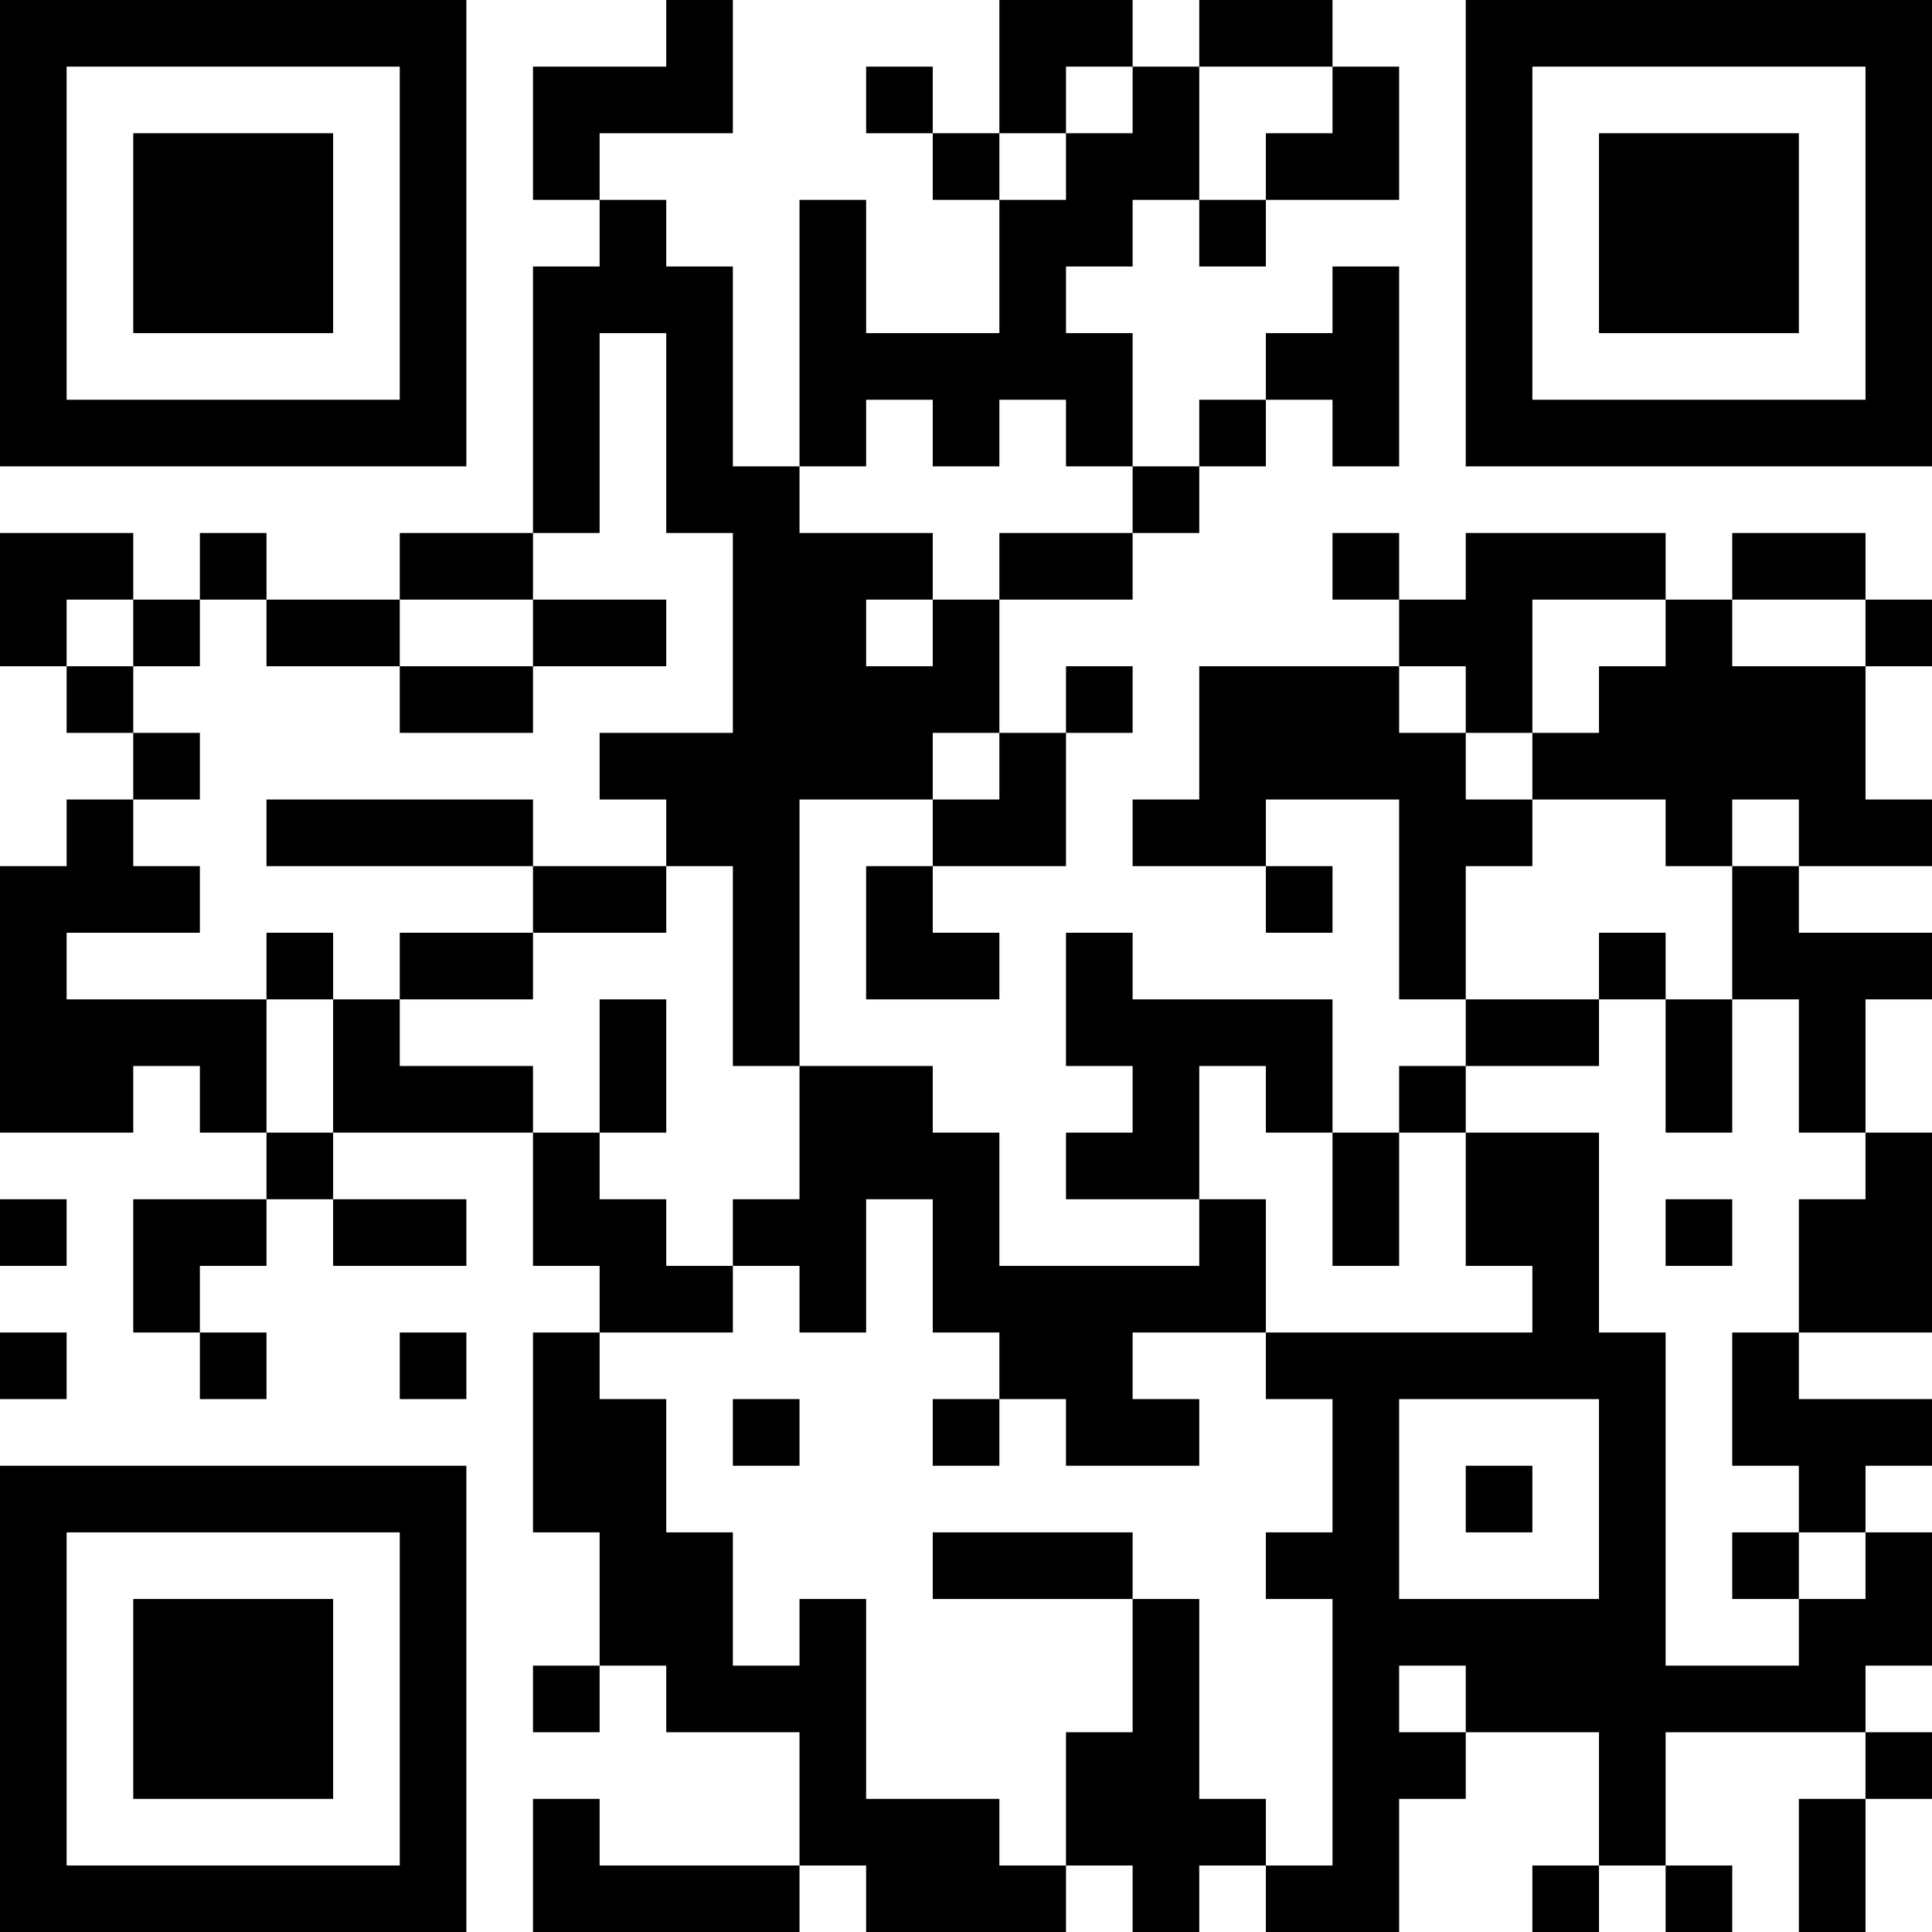 <?xml version="1.0" encoding="UTF-8"?>
<svg xmlns="http://www.w3.org/2000/svg" version="1.1" width="200" height="200" viewBox="0 0 200 200"><rect x="0" y="0" width="200" height="200" fill="#ffffff"/><g transform="scale(6.897)"><g transform="translate(0,0)"><path fill-rule="evenodd" d="M10 0L10 1L8 1L8 3L9 3L9 4L8 4L8 8L6 8L6 9L4 9L4 8L3 8L3 9L2 9L2 8L0 8L0 10L1 10L1 11L2 11L2 12L1 12L1 13L0 13L0 17L2 17L2 16L3 16L3 17L4 17L4 18L2 18L2 20L3 20L3 21L4 21L4 20L3 20L3 19L4 19L4 18L5 18L5 19L7 19L7 18L5 18L5 17L8 17L8 19L9 19L9 20L8 20L8 23L9 23L9 25L8 25L8 26L9 26L9 25L10 25L10 26L12 26L12 28L9 28L9 27L8 27L8 29L12 29L12 28L13 28L13 29L16 29L16 28L17 28L17 29L18 29L18 28L19 28L19 29L21 29L21 27L22 27L22 26L24 26L24 28L23 28L23 29L24 29L24 28L25 28L25 29L26 29L26 28L25 28L25 26L28 26L28 27L27 27L27 29L28 29L28 27L29 27L29 26L28 26L28 25L29 25L29 23L28 23L28 22L29 22L29 21L27 21L27 20L29 20L29 17L28 17L28 15L29 15L29 14L27 14L27 13L29 13L29 12L28 12L28 10L29 10L29 9L28 9L28 8L26 8L26 9L25 9L25 8L22 8L22 9L21 9L21 8L20 8L20 9L21 9L21 10L18 10L18 12L17 12L17 13L19 13L19 14L20 14L20 13L19 13L19 12L21 12L21 15L22 15L22 16L21 16L21 17L20 17L20 15L17 15L17 14L16 14L16 16L17 16L17 17L16 17L16 18L18 18L18 19L15 19L15 17L14 17L14 16L12 16L12 12L14 12L14 13L13 13L13 15L15 15L15 14L14 14L14 13L16 13L16 11L17 11L17 10L16 10L16 11L15 11L15 9L17 9L17 8L18 8L18 7L19 7L19 6L20 6L20 7L21 7L21 4L20 4L20 5L19 5L19 6L18 6L18 7L17 7L17 5L16 5L16 4L17 4L17 3L18 3L18 4L19 4L19 3L21 3L21 1L20 1L20 0L18 0L18 1L17 1L17 0L15 0L15 2L14 2L14 1L13 1L13 2L14 2L14 3L15 3L15 5L13 5L13 3L12 3L12 7L11 7L11 4L10 4L10 3L9 3L9 2L11 2L11 0ZM16 1L16 2L15 2L15 3L16 3L16 2L17 2L17 1ZM18 1L18 3L19 3L19 2L20 2L20 1ZM9 5L9 8L8 8L8 9L6 9L6 10L4 10L4 9L3 9L3 10L2 10L2 9L1 9L1 10L2 10L2 11L3 11L3 12L2 12L2 13L3 13L3 14L1 14L1 15L4 15L4 17L5 17L5 15L6 15L6 16L8 16L8 17L9 17L9 18L10 18L10 19L11 19L11 20L9 20L9 21L10 21L10 23L11 23L11 25L12 25L12 24L13 24L13 27L15 27L15 28L16 28L16 26L17 26L17 24L18 24L18 27L19 27L19 28L20 28L20 24L19 24L19 23L20 23L20 21L19 21L19 20L23 20L23 19L22 19L22 17L24 17L24 20L25 20L25 25L27 25L27 24L28 24L28 23L27 23L27 22L26 22L26 20L27 20L27 18L28 18L28 17L27 17L27 15L26 15L26 13L27 13L27 12L26 12L26 13L25 13L25 12L23 12L23 11L24 11L24 10L25 10L25 9L23 9L23 11L22 11L22 10L21 10L21 11L22 11L22 12L23 12L23 13L22 13L22 15L24 15L24 16L22 16L22 17L21 17L21 19L20 19L20 17L19 17L19 16L18 16L18 18L19 18L19 20L17 20L17 21L18 21L18 22L16 22L16 21L15 21L15 20L14 20L14 18L13 18L13 20L12 20L12 19L11 19L11 18L12 18L12 16L11 16L11 13L10 13L10 12L9 12L9 11L11 11L11 8L10 8L10 5ZM13 6L13 7L12 7L12 8L14 8L14 9L13 9L13 10L14 10L14 9L15 9L15 8L17 8L17 7L16 7L16 6L15 6L15 7L14 7L14 6ZM8 9L8 10L6 10L6 11L8 11L8 10L10 10L10 9ZM26 9L26 10L28 10L28 9ZM14 11L14 12L15 12L15 11ZM4 12L4 13L8 13L8 14L6 14L6 15L8 15L8 14L10 14L10 13L8 13L8 12ZM4 14L4 15L5 15L5 14ZM24 14L24 15L25 15L25 17L26 17L26 15L25 15L25 14ZM9 15L9 17L10 17L10 15ZM0 18L0 19L1 19L1 18ZM25 18L25 19L26 19L26 18ZM0 20L0 21L1 21L1 20ZM6 20L6 21L7 21L7 20ZM11 21L11 22L12 22L12 21ZM14 21L14 22L15 22L15 21ZM21 21L21 24L24 24L24 21ZM22 22L22 23L23 23L23 22ZM14 23L14 24L17 24L17 23ZM26 23L26 24L27 24L27 23ZM21 25L21 26L22 26L22 25ZM0 0L0 7L7 7L7 0ZM1 1L1 6L6 6L6 1ZM2 2L2 5L5 5L5 2ZM22 0L22 7L29 7L29 0ZM23 1L23 6L28 6L28 1ZM24 2L24 5L27 5L27 2ZM0 22L0 29L7 29L7 22ZM1 23L1 28L6 28L6 23ZM2 24L2 27L5 27L5 24Z" fill="#000000"/></g></g></svg>

